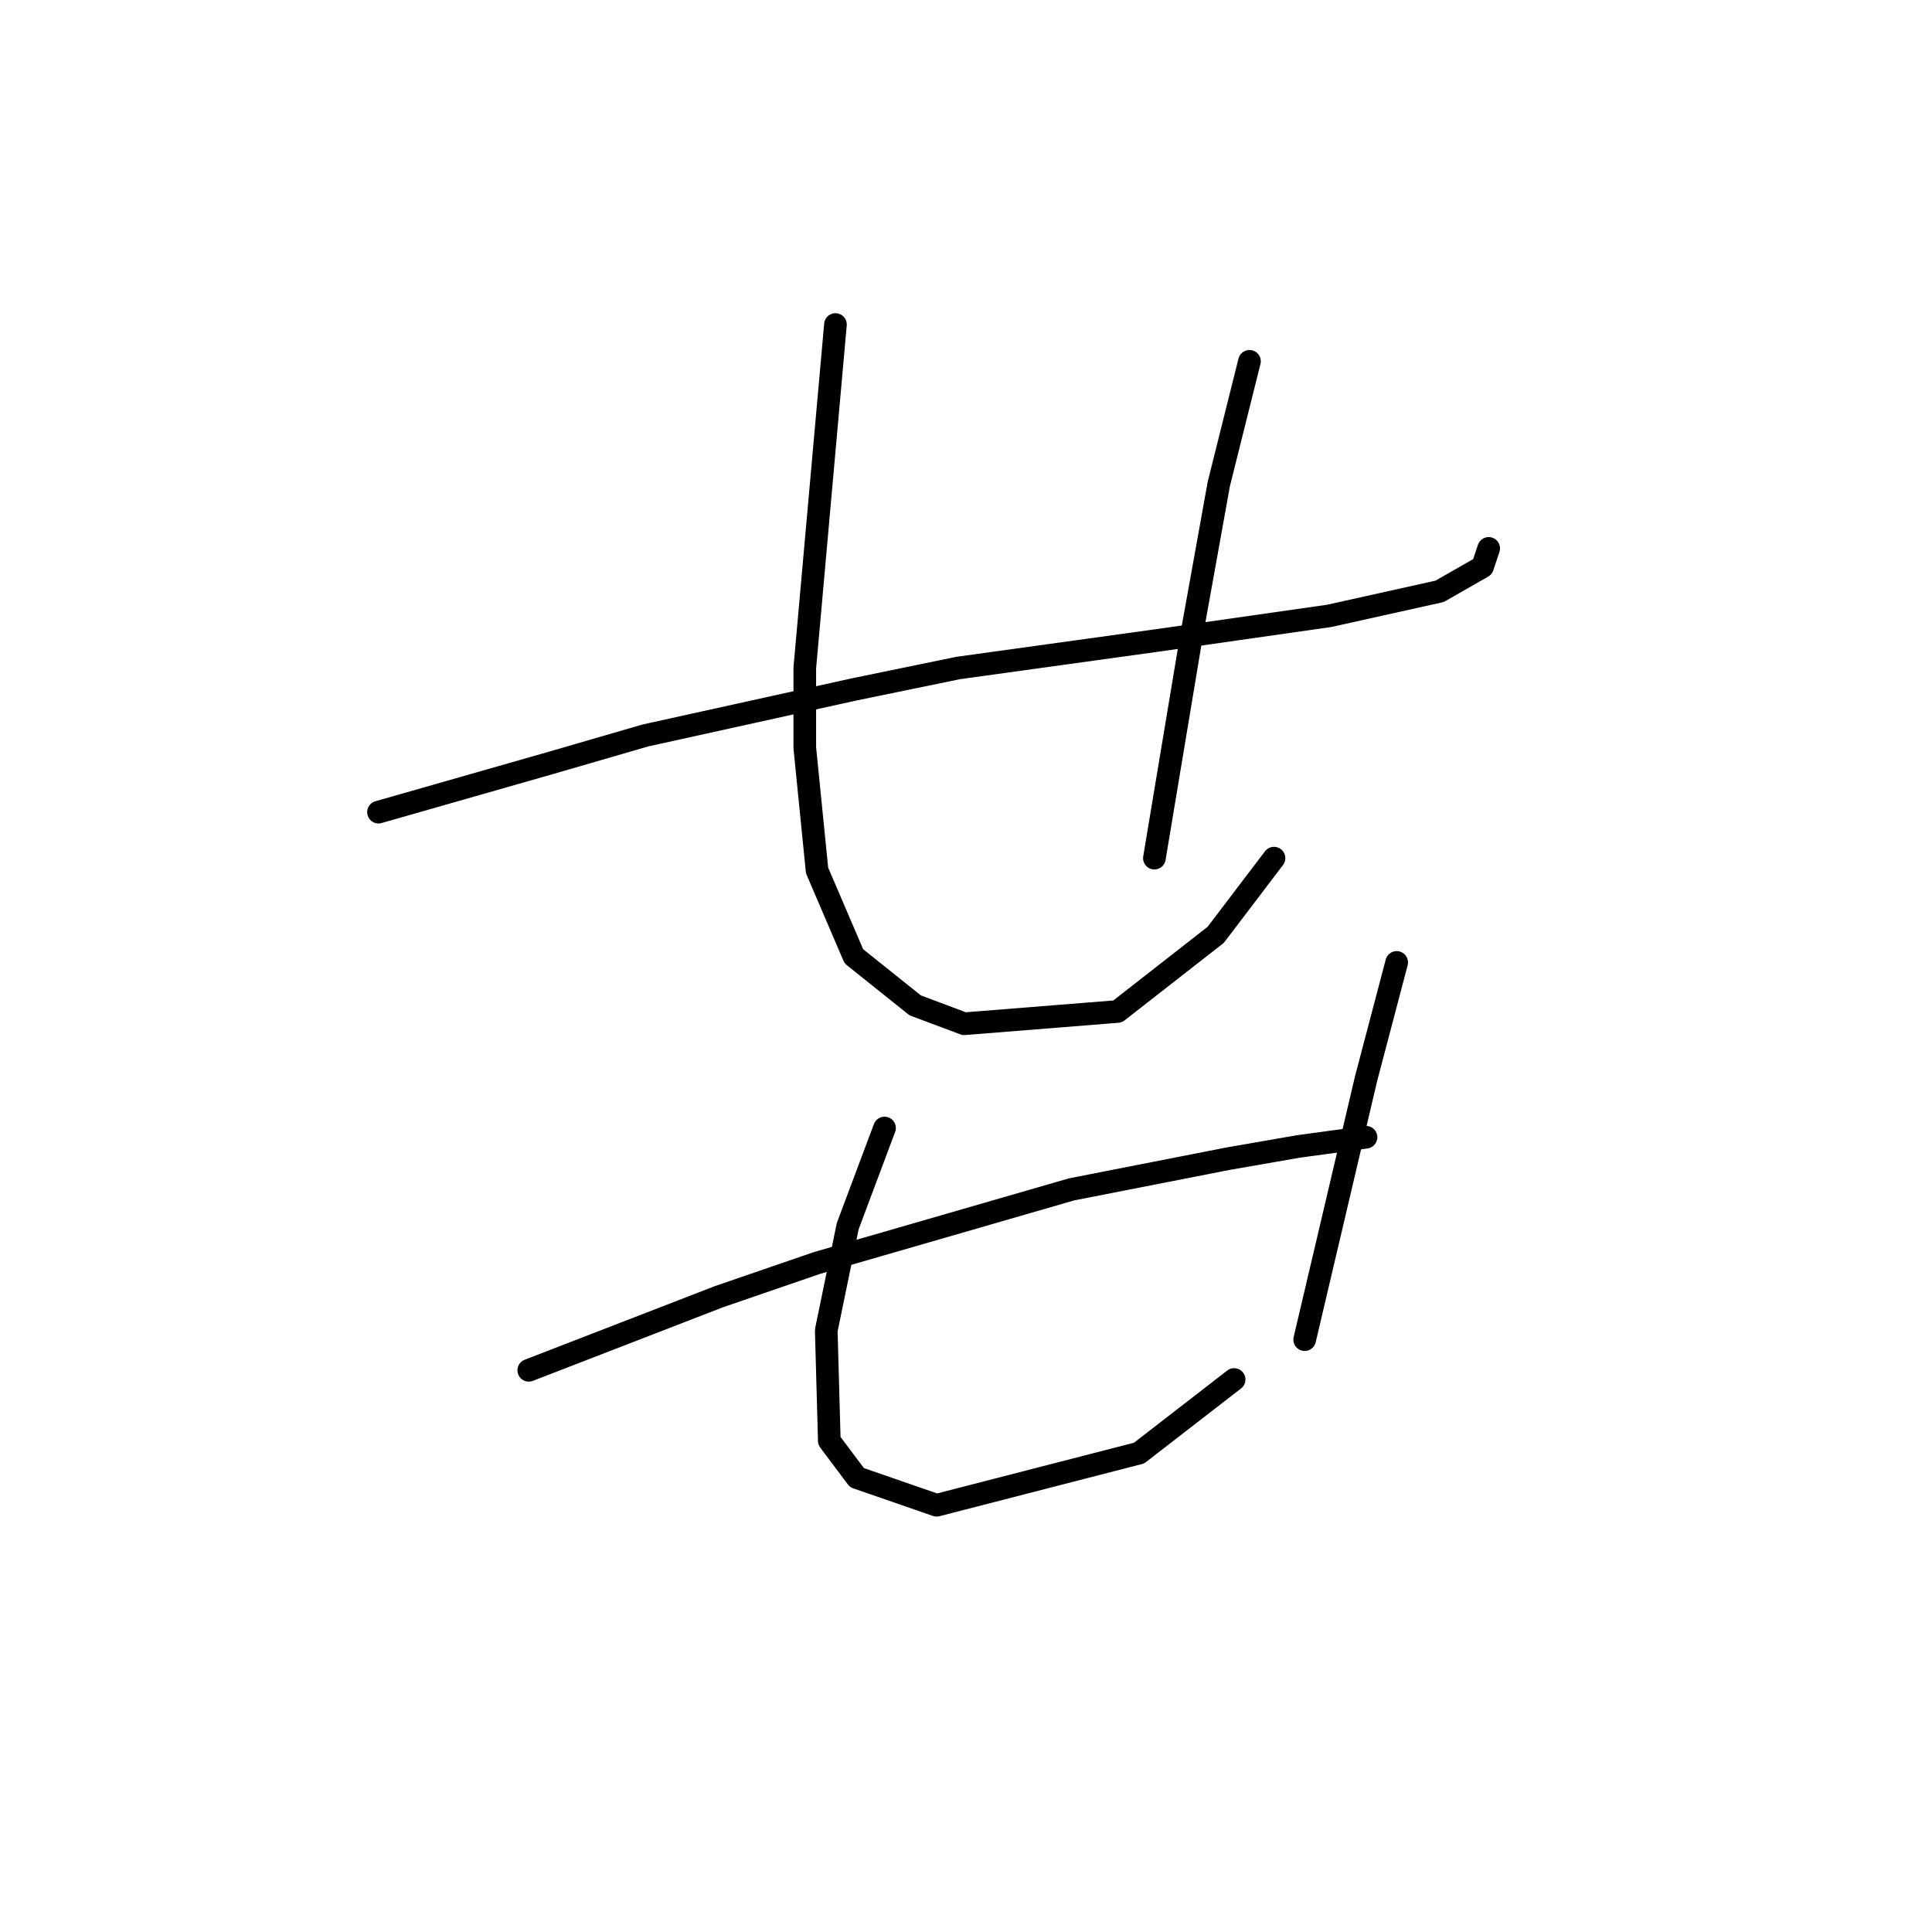 <?xml version="1.0" standalone="no"?>
    <svg width="256" height="256" xmlns="http://www.w3.org/2000/svg" version="1.1">
    <polyline stroke="black" stroke-width="3" stroke-linecap="round" fill="transparent" stroke-linejoin="round" points="50.153 107.614 61.531 104.363 72.91 101.112 85.507 97.455 113.14 91.359 126.956 88.514 153.37 84.857 176.127 81.606 190.756 78.355 196.445 75.104 197.258 72.666 197.258 72.666 " />
        <polyline stroke="black" stroke-width="3" stroke-linecap="round" fill="transparent" stroke-linejoin="round" points="110.702 43.002 108.67 65.758 106.638 88.514 106.638 99.08 108.264 115.335 113.14 126.713 121.267 133.215 127.769 135.653 148.087 134.027 161.091 123.868 168.812 113.709 168.812 113.709 " />
        <polyline stroke="black" stroke-width="3" stroke-linecap="round" fill="transparent" stroke-linejoin="round" points="165.561 47.878 163.529 56.005 161.497 64.133 157.84 84.451 155.402 99.08 152.964 113.709 152.964 113.709 " />
        <polyline stroke="black" stroke-width="3" stroke-linecap="round" fill="transparent" stroke-linejoin="round" points="70.065 181.572 82.663 176.696 95.26 171.819 108.264 167.349 141.992 157.597 162.717 153.533 172.063 151.908 181.003 150.688 181.003 150.688 " />
        <polyline stroke="black" stroke-width="3" stroke-linecap="round" fill="transparent" stroke-linejoin="round" points="117.204 149.469 114.765 155.971 112.327 162.473 109.483 176.289 109.889 190.919 113.546 195.795 124.112 199.452 150.932 192.544 163.529 182.791 163.529 182.791 " />
        <polyline stroke="black" stroke-width="3" stroke-linecap="round" fill="transparent" stroke-linejoin="round" points="185.067 127.526 183.035 135.247 181.003 142.967 172.876 177.509 172.876 177.509 " />
        </svg>